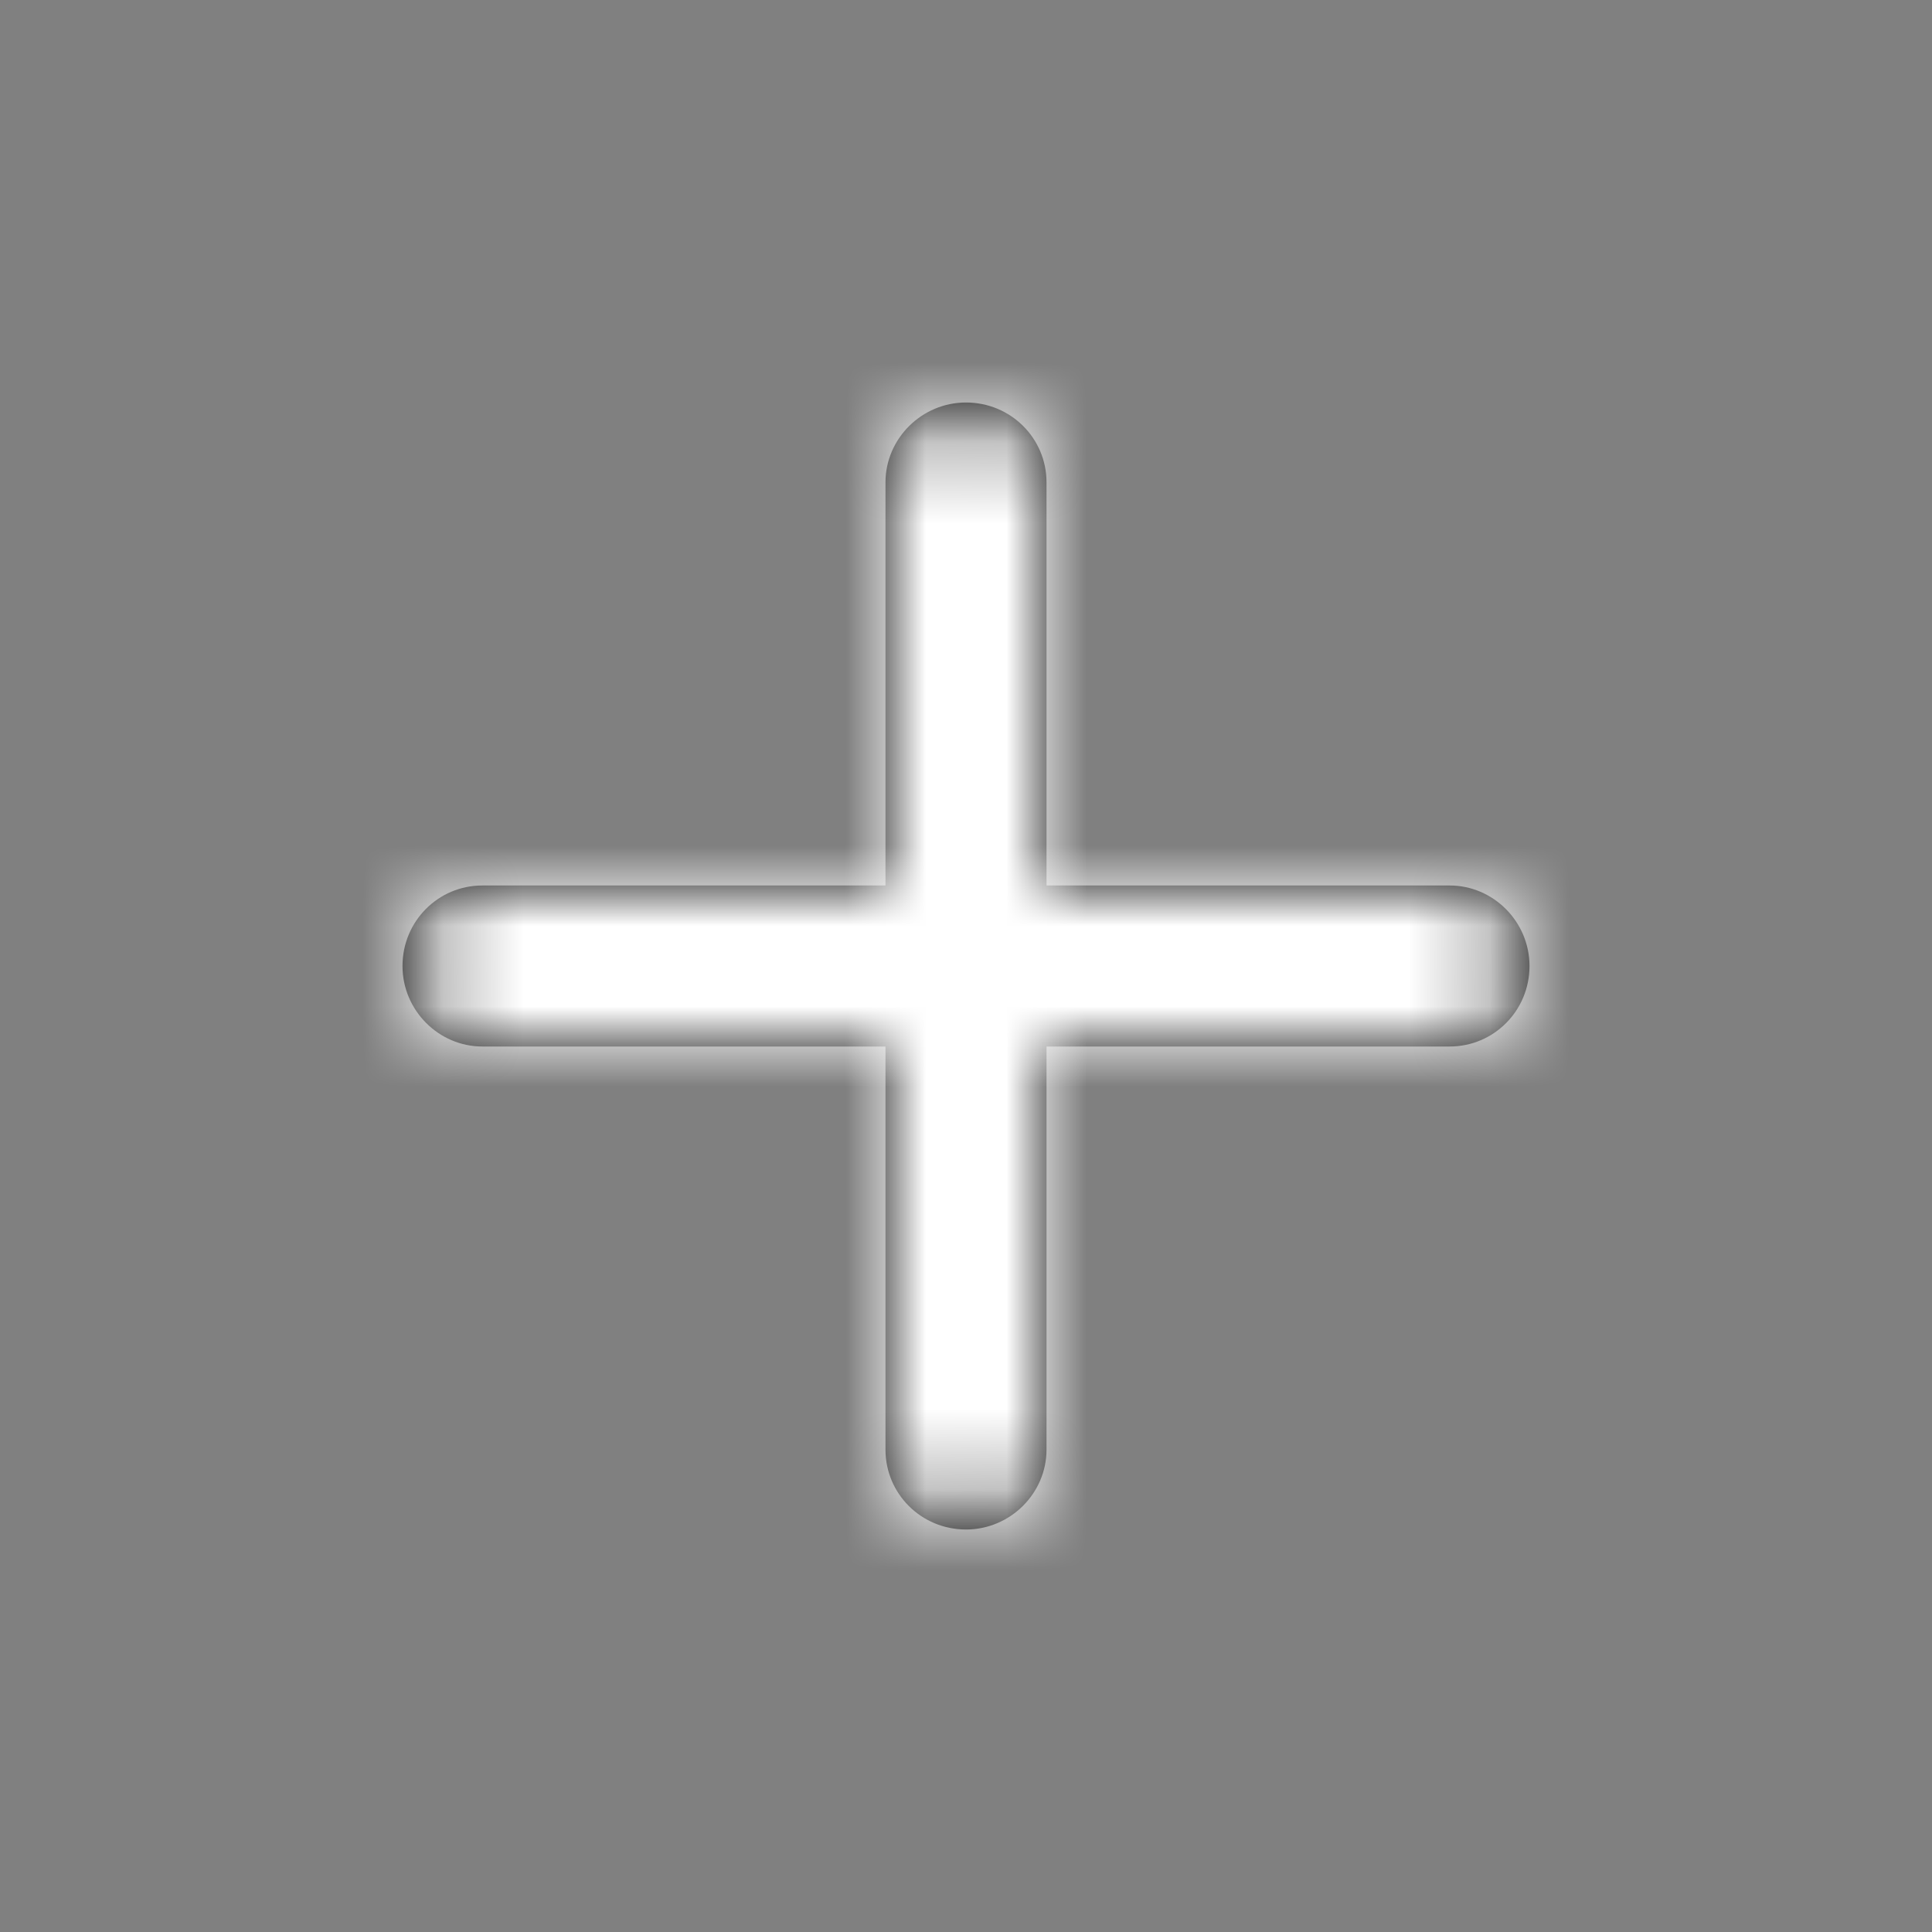 <?xml version="1.0" encoding="UTF-8"?>
<svg width="24px" height="24px" viewBox="0 0 24 24" version="1.1" xmlns="http://www.w3.org/2000/svg" xmlns:xlink="http://www.w3.org/1999/xlink">
    <rect x="0" y="0" width="24" height="24" fill="#808080" stroke="none"/>
    <!-- Generator: Sketch 43.1 (39012) - http://www.bohemiancoding.com/sketch -->
    <title>Icons/System/Add</title>
    <desc>Created with Sketch.</desc>
    <defs>
        <path d="M7,0 C6.448,0 6,0.451 6,0.991 L6,6 L0.991,6 C0.444,6 0,6.444 0,7 L0,7 C0,7.552 0.451,8 0.991,8 L6,8 L6,13.009 C6,13.556 6.444,14 7,14 L7,14 C7.552,14 8,13.549 8,13.009 L8,8 L13.009,8 C13.556,8 14,7.556 14,7 L14,7 C14,6.448 13.549,6 13.009,6 L8,6 L8,0.991 C8,0.444 7.556,0 7,0 L7,0 Z" id="path-1"></path>
    </defs>
    <g id="Symbols" stroke="none" stroke-width="1" fill="none" fill-rule="evenodd">
        <g id="Icons/System/Add">
            <g id="Color/Rood" transform="translate(5, 5)">
                <mask id="mask-2" fill="white">
                    <use xlink:href="#path-1"></use>
                </mask>
                <use id="Mask" fill="#000000" xlink:href="#path-1"></use>
                <g id="Color/Wit" mask="url(#mask-2)" fill="#FFFFFF">
                    <g transform="translate(-5, -5)" id="Rectangle-Copy">
                        <rect x="0" y="0" width="24" height="24"></rect>
                    </g>
                </g>
            </g>
        </g>
    </g>
</svg>